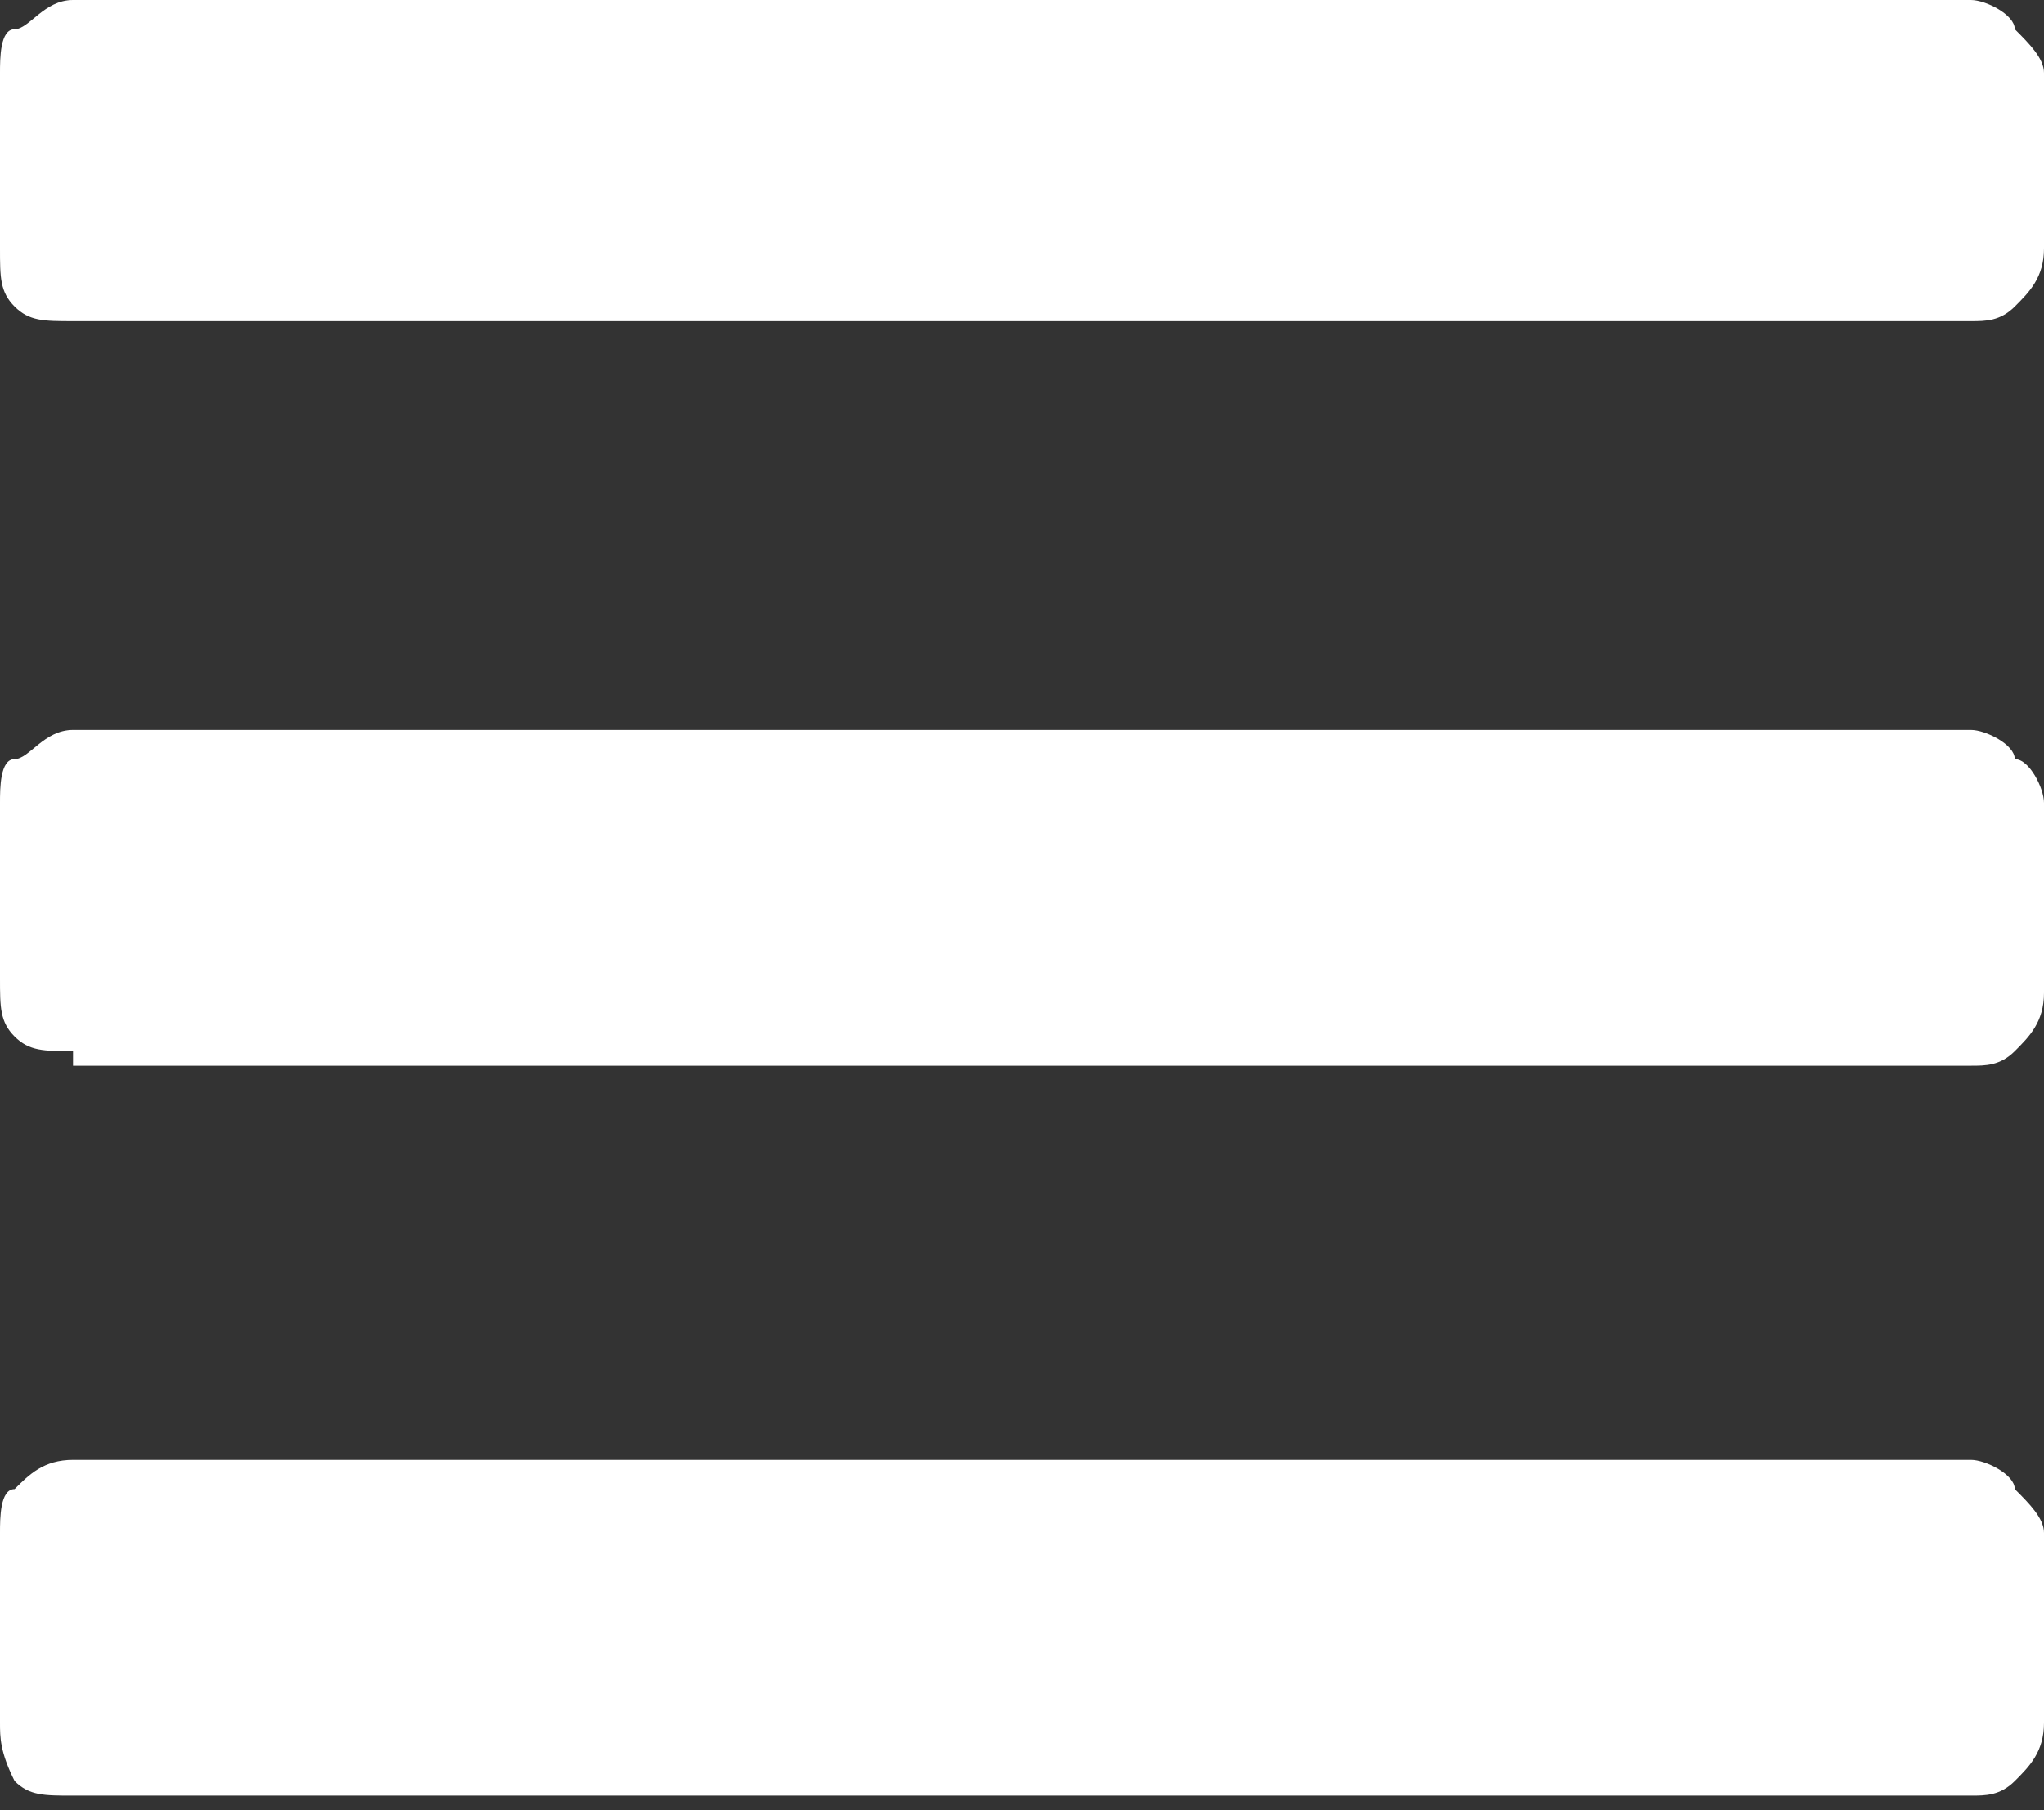 <?xml version="1.0" encoding="utf-8"?>
<!-- Generator: Adobe Illustrator 21.1.0, SVG Export Plug-In . SVG Version: 6.00 Build 0)  -->
<svg version="1.1" id="Layer_1" xmlns="http://www.w3.org/2000/svg" xmlns:xlink="http://www.w3.org/1999/xlink" x="0px" y="0px"
	 viewBox="0 0 14 12.4" style="enable-background:new 0 0 14 12.4;" xml:space="preserve">
<rect x="0" y="0" width="14" height="12.4" fill="#333333" stroke="none"/>
<style type="text/css">
	.st0{fill:#FFFFFF;}
</style>
<g>
	<path class="st0" d="M0.5,2.2c-0.2,0-0.3,0-0.4-0.1S0,1.9,0,1.7V0.5c0-0.1,0-0.3,0.1-0.3S0.3,0,0.5,0h13c0.1,0,0.3,0.1,0.3,0.2
		C13.9,0.3,14,0.4,14,0.5v1.2c0,0.2-0.1,0.3-0.2,0.4c-0.1,0.1-0.2,0.1-0.3,0.1H0.5z M0.5,7.2c-0.2,0-0.3,0-0.4-0.1S0,6.9,0,6.7V5.5
		c0-0.1,0-0.3,0.1-0.3S0.3,5,0.5,5h13c0.1,0,0.3,0.1,0.3,0.2c0.1,0,0.2,0.2,0.2,0.3v1.3c0,0.2-0.1,0.3-0.2,0.4
		c-0.1,0.1-0.2,0.1-0.3,0.1h-13V7.2z M0.5,12.3c-0.2,0-0.3,0-0.4-0.1C0,12,0,11.9,0,11.8v-1.3c0-0.1,0-0.3,0.1-0.3
		C0.2,10.1,0.3,10,0.5,10h13c0.1,0,0.3,0.1,0.3,0.2c0.1,0.1,0.2,0.2,0.2,0.3v1.3c0,0.2-0.1,0.3-0.2,0.4c-0.1,0.1-0.2,0.1-0.3,0.1
		H0.5z"/>
</g>
</svg>
